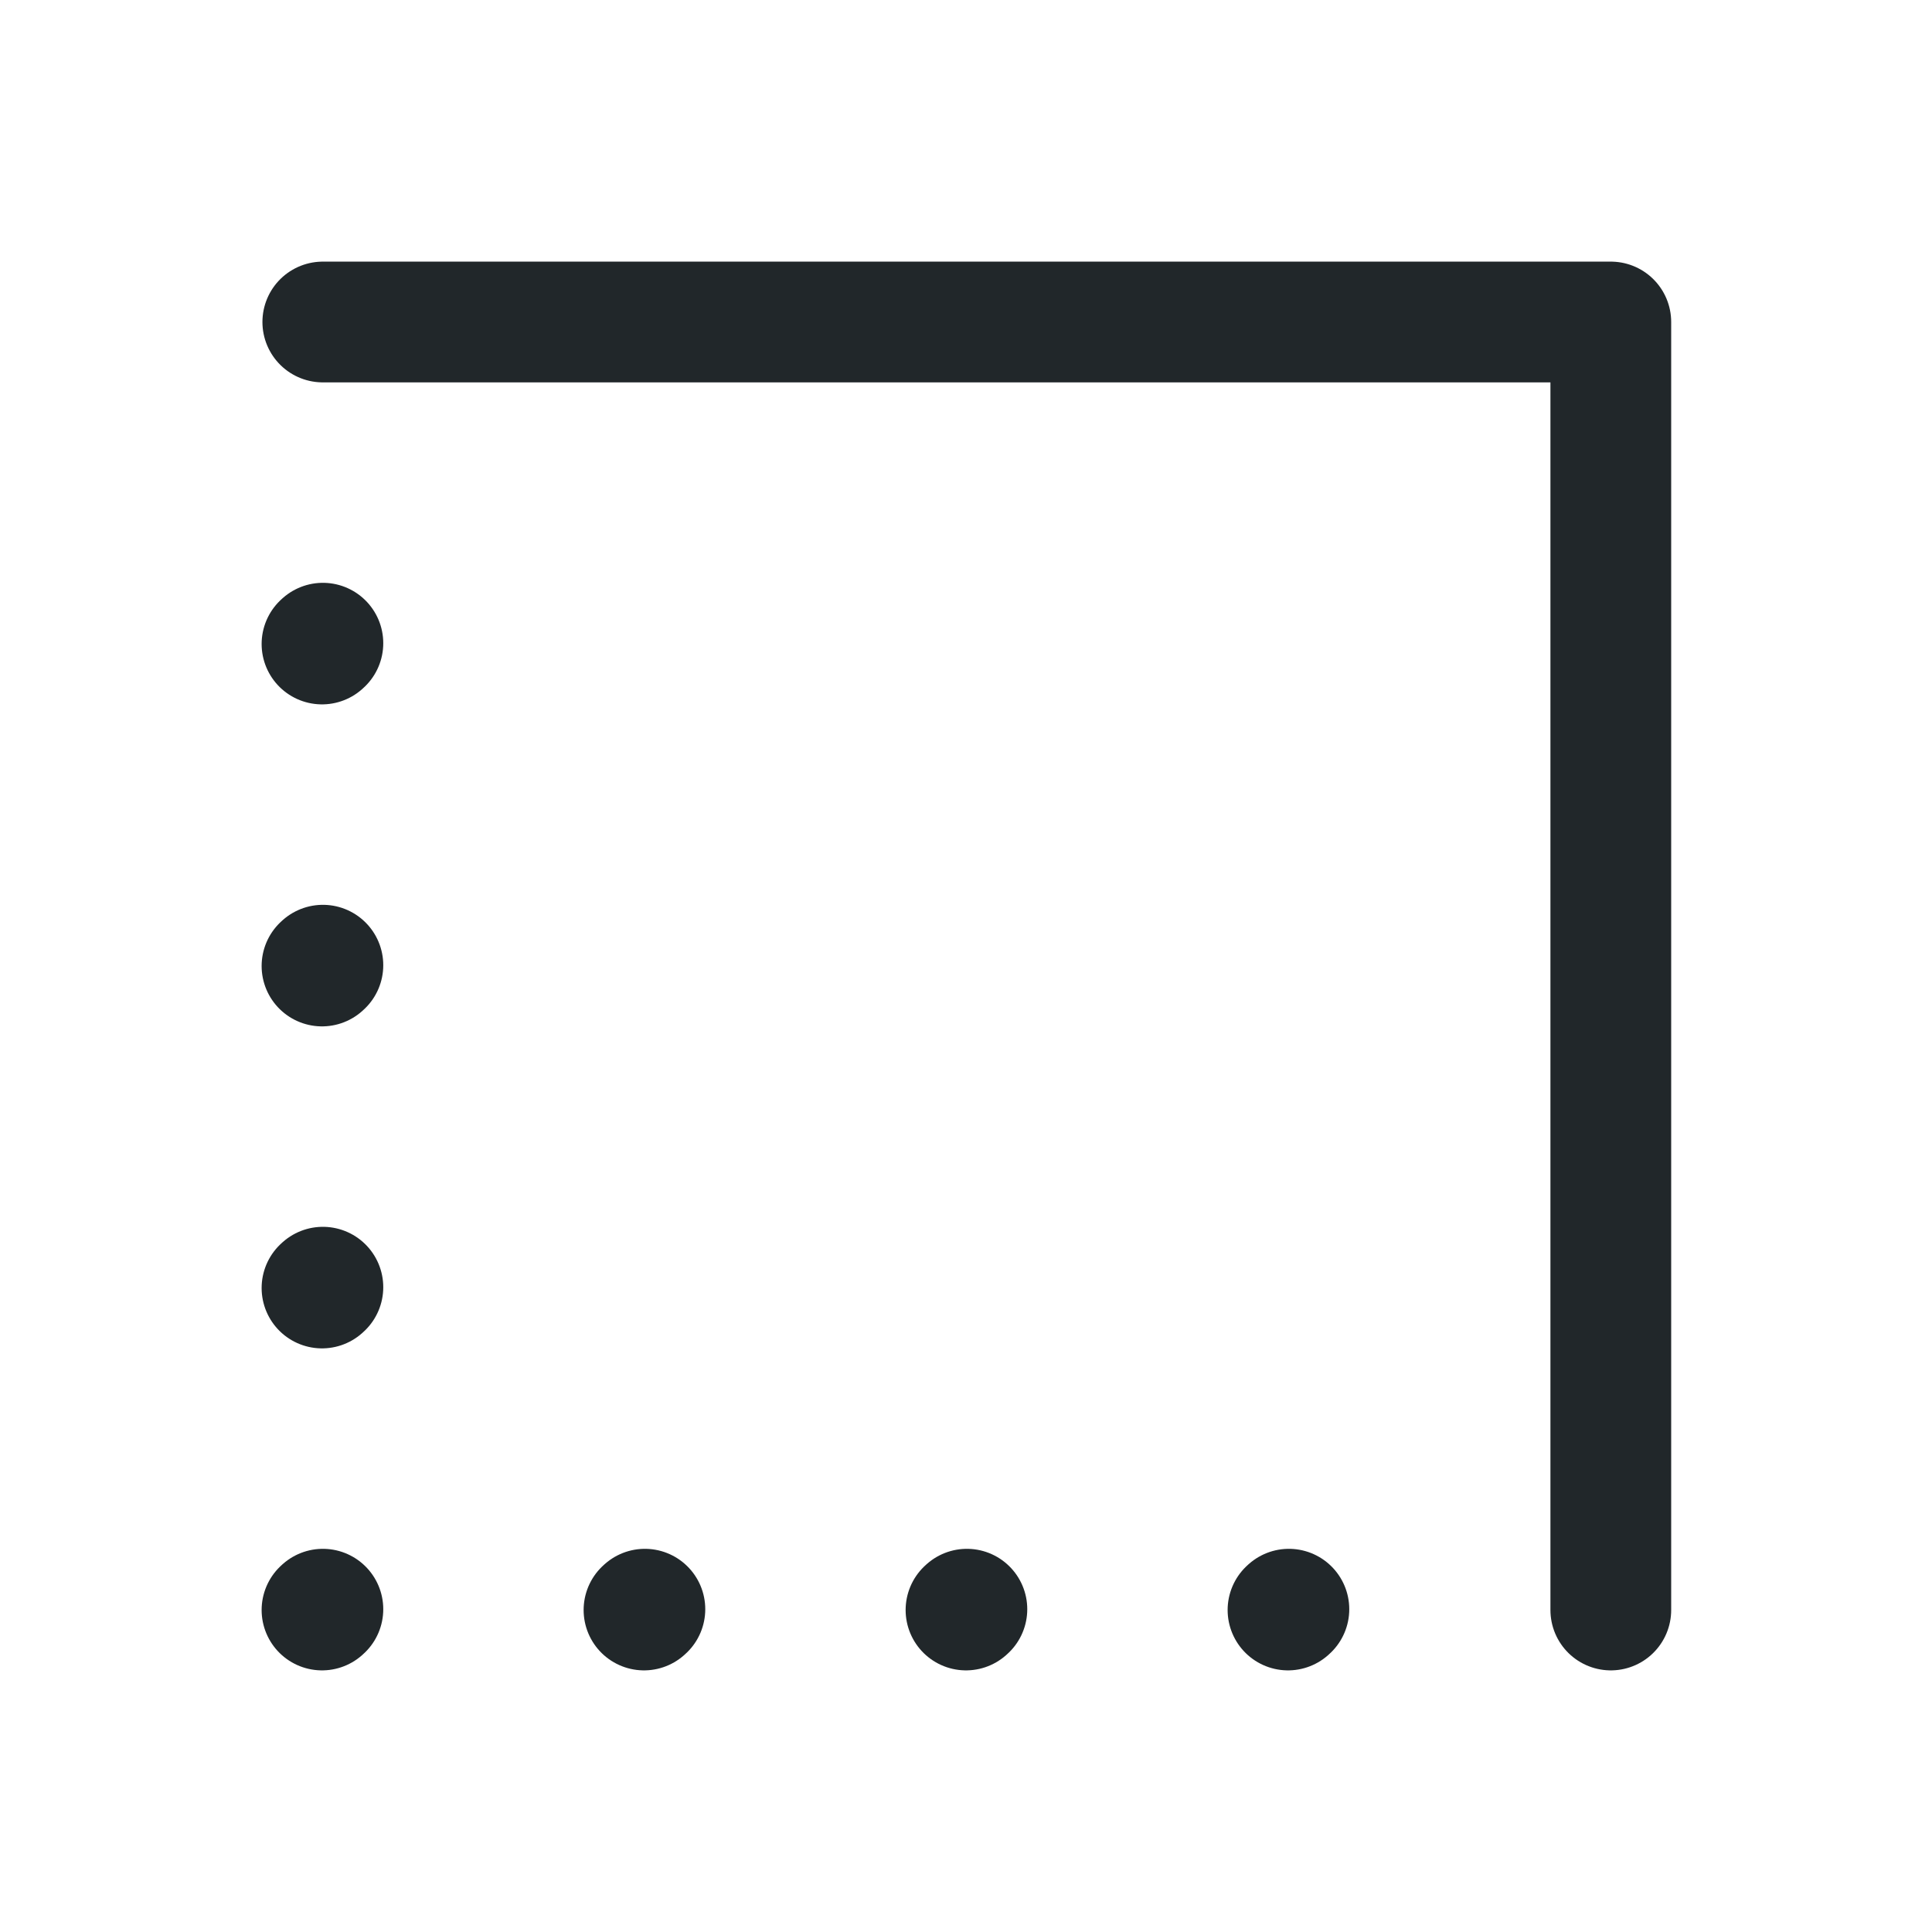 <svg width="24" height="24" viewBox="0 0 24 24" fill="none" xmlns="http://www.w3.org/2000/svg">
<path d="M20.01 20V4H4.01" stroke="#21272A" stroke-width="1.5" stroke-linecap="round" stroke-linejoin="round"/>
<path d="M4 8L4.011 7.99" stroke="#21272A" stroke-width="1.5" stroke-linecap="round" stroke-linejoin="round"/>
<path d="M4 12L4.011 11.99" stroke="#21272A" stroke-width="1.5" stroke-linecap="round" stroke-linejoin="round"/>
<path d="M4 16L4.011 15.99" stroke="#21272A" stroke-width="1.5" stroke-linecap="round" stroke-linejoin="round"/>
<path d="M4 20L4.011 19.99" stroke="#21272A" stroke-width="1.5" stroke-linecap="round" stroke-linejoin="round"/>
<path d="M16 20L16.011 19.99" stroke="#21272A" stroke-width="1.5" stroke-linecap="round" stroke-linejoin="round"/>
<path d="M12 20L12.011 19.99" stroke="#21272A" stroke-width="1.5" stroke-linecap="round" stroke-linejoin="round"/>
<path d="M8 20L8.011 19.99" stroke="#21272A" stroke-width="1.5" stroke-linecap="round" stroke-linejoin="round"/>
</svg>
